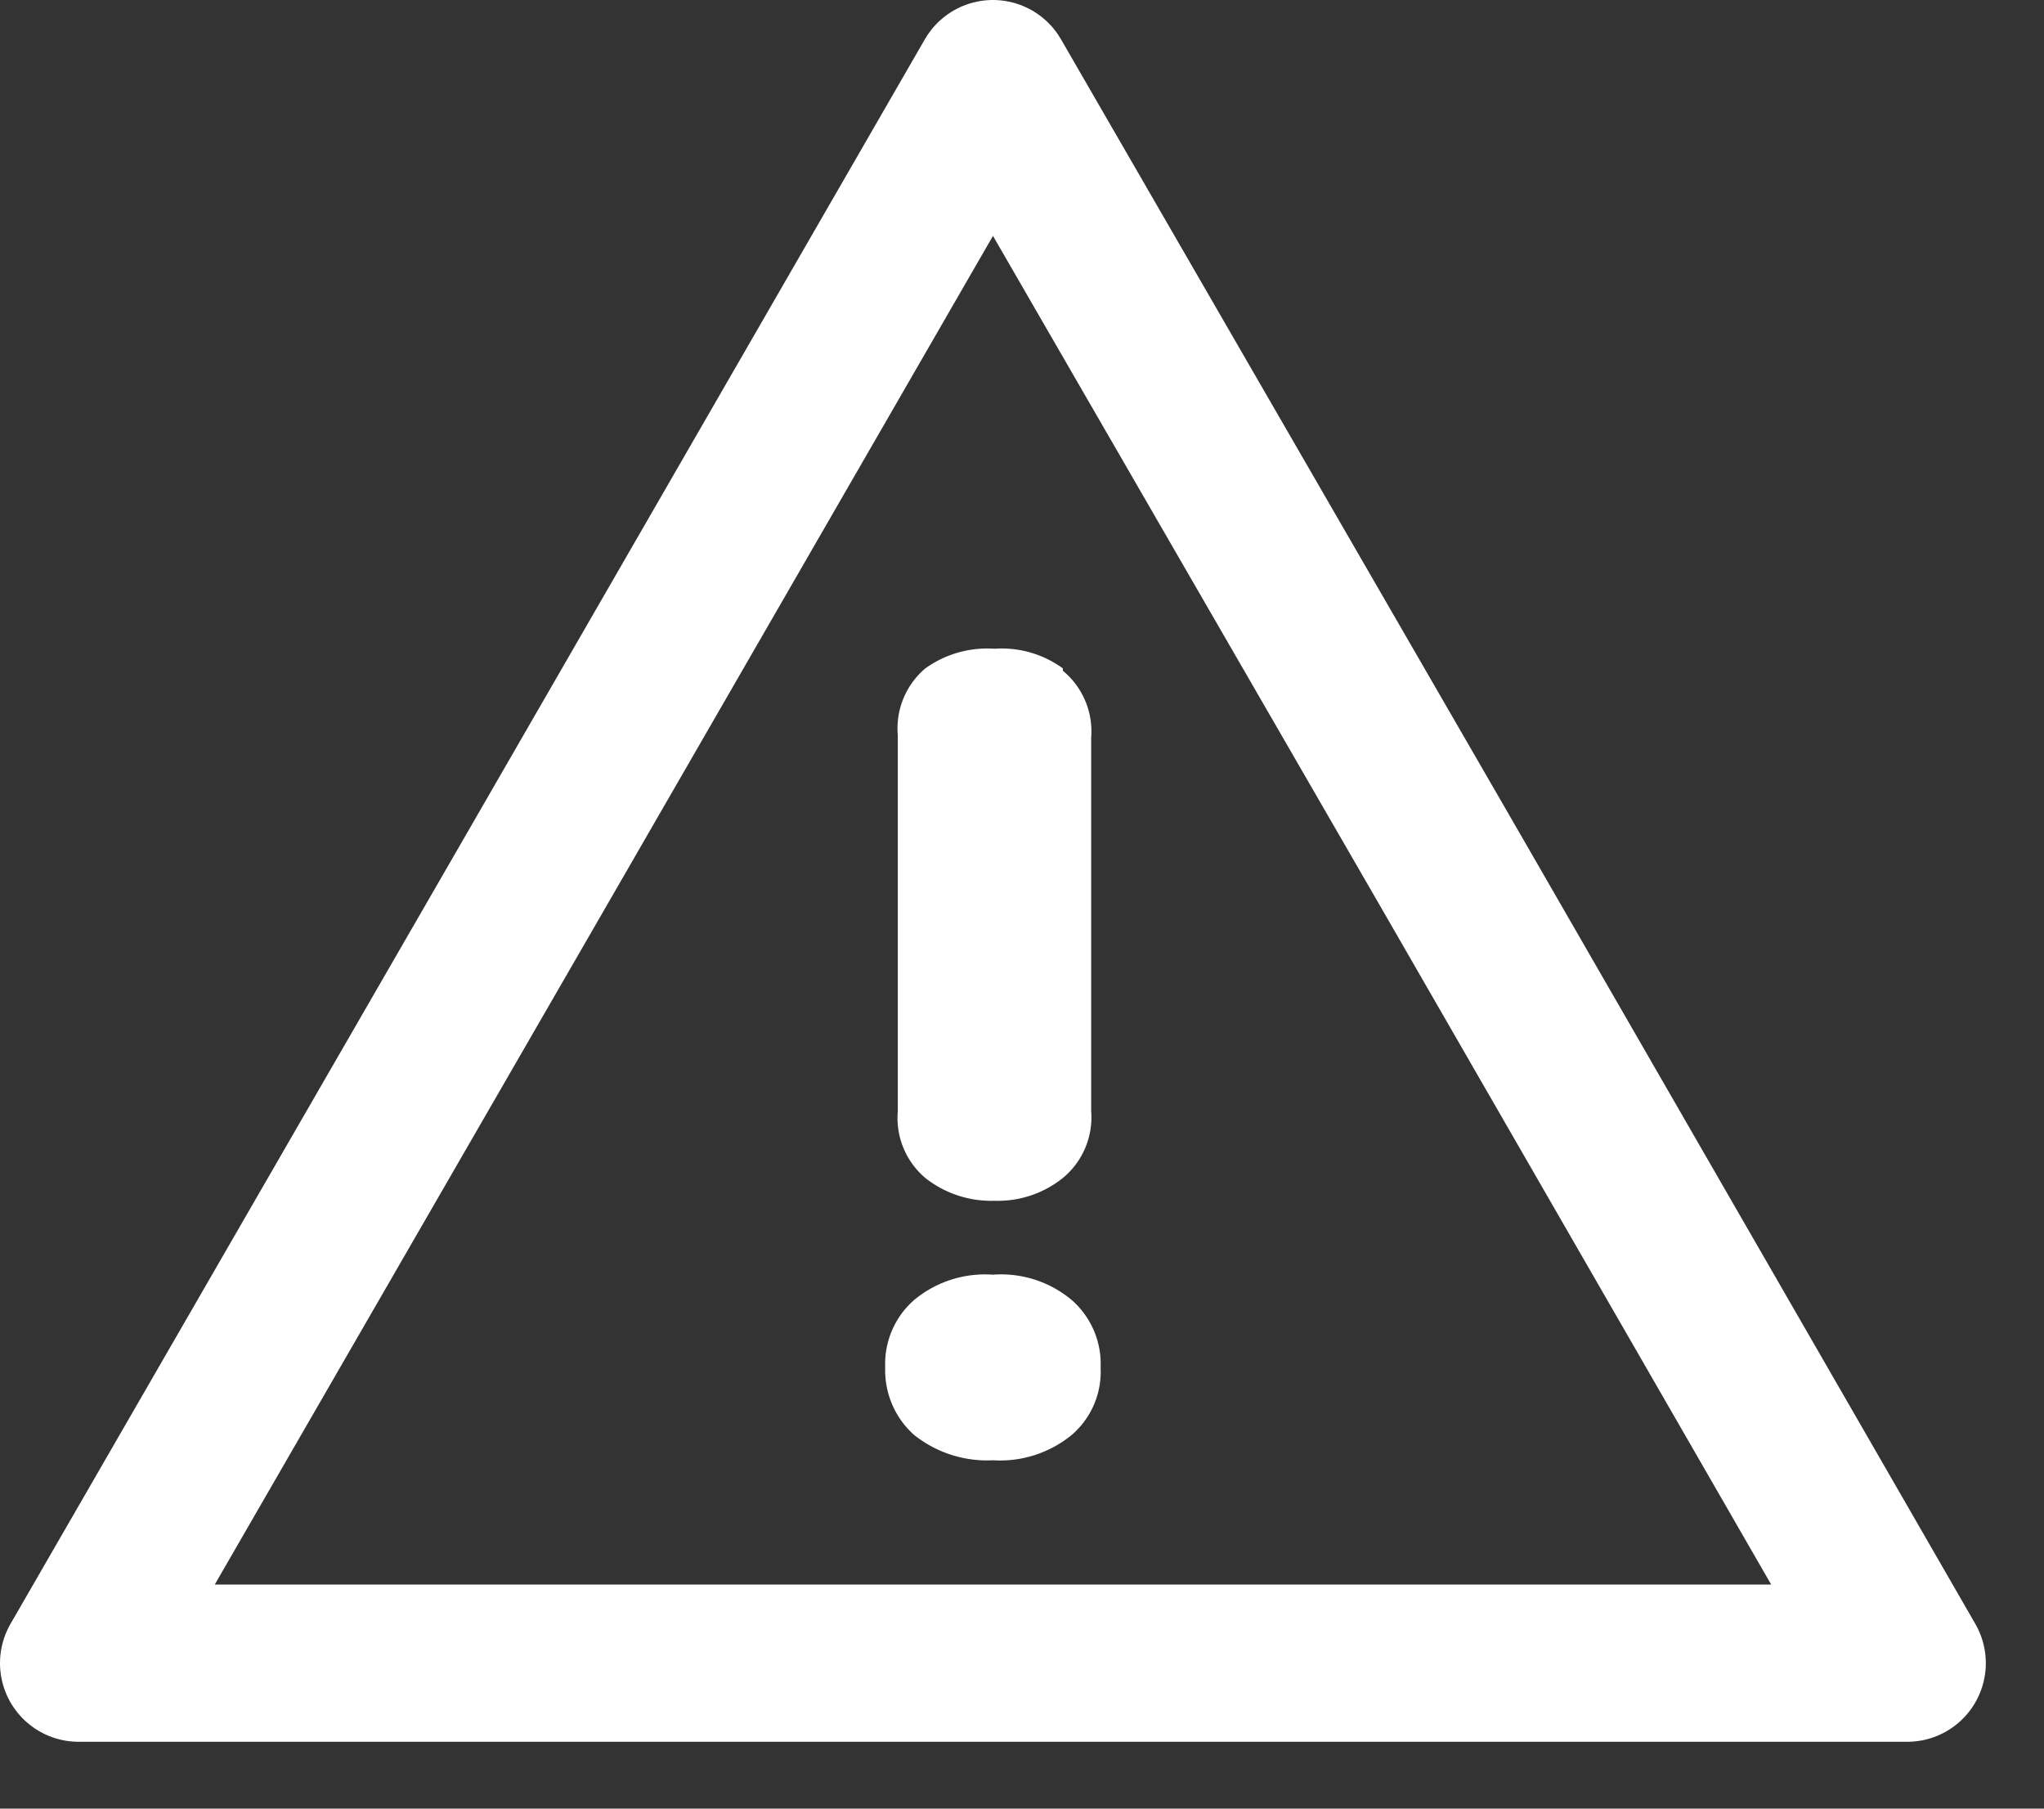 <svg xmlns="http://www.w3.org/2000/svg" width="26" height="23" viewBox="0 0 26 23">
    <rect x="0" y="0" width="26" height="23" fill="#333333" stroke="none"/>
    <g fill="none" fill-rule="evenodd">
        <path fill="#FFF" fill-rule="nonzero" d="M13.63 16.53c.248.216.384.532.37.86a1.06 1.06 0 0 1-.37.86 1.44 1.44 0 0 1-1 .32 1.49 1.49 0 0 1-1-.32 1.1 1.1 0 0 1-.37-.86 1.08 1.08 0 0 1 .37-.86 1.41 1.41 0 0 1 1-.32 1.4 1.4 0 0 1 1 .32zm-.11-8a1 1 0 0 1 .36.85v4.75a1 1 0 0 1-.36.85 1.32 1.32 0 0 1-.87.29 1.35 1.35 0 0 1-.88-.29 1 1 0 0 1-.35-.85V9.35a1 1 0 0 1 .35-.85 1.35 1.35 0 0 1 .88-.25c.31-.022.619.067.87.25v.03z"/>
        <path stroke="#FFF" stroke-linejoin="round" stroke-width="2" d="M12.63 1l5.82 10.07 5.81 10.08H1l5.82-10.08z"/>
    </g>
</svg>
